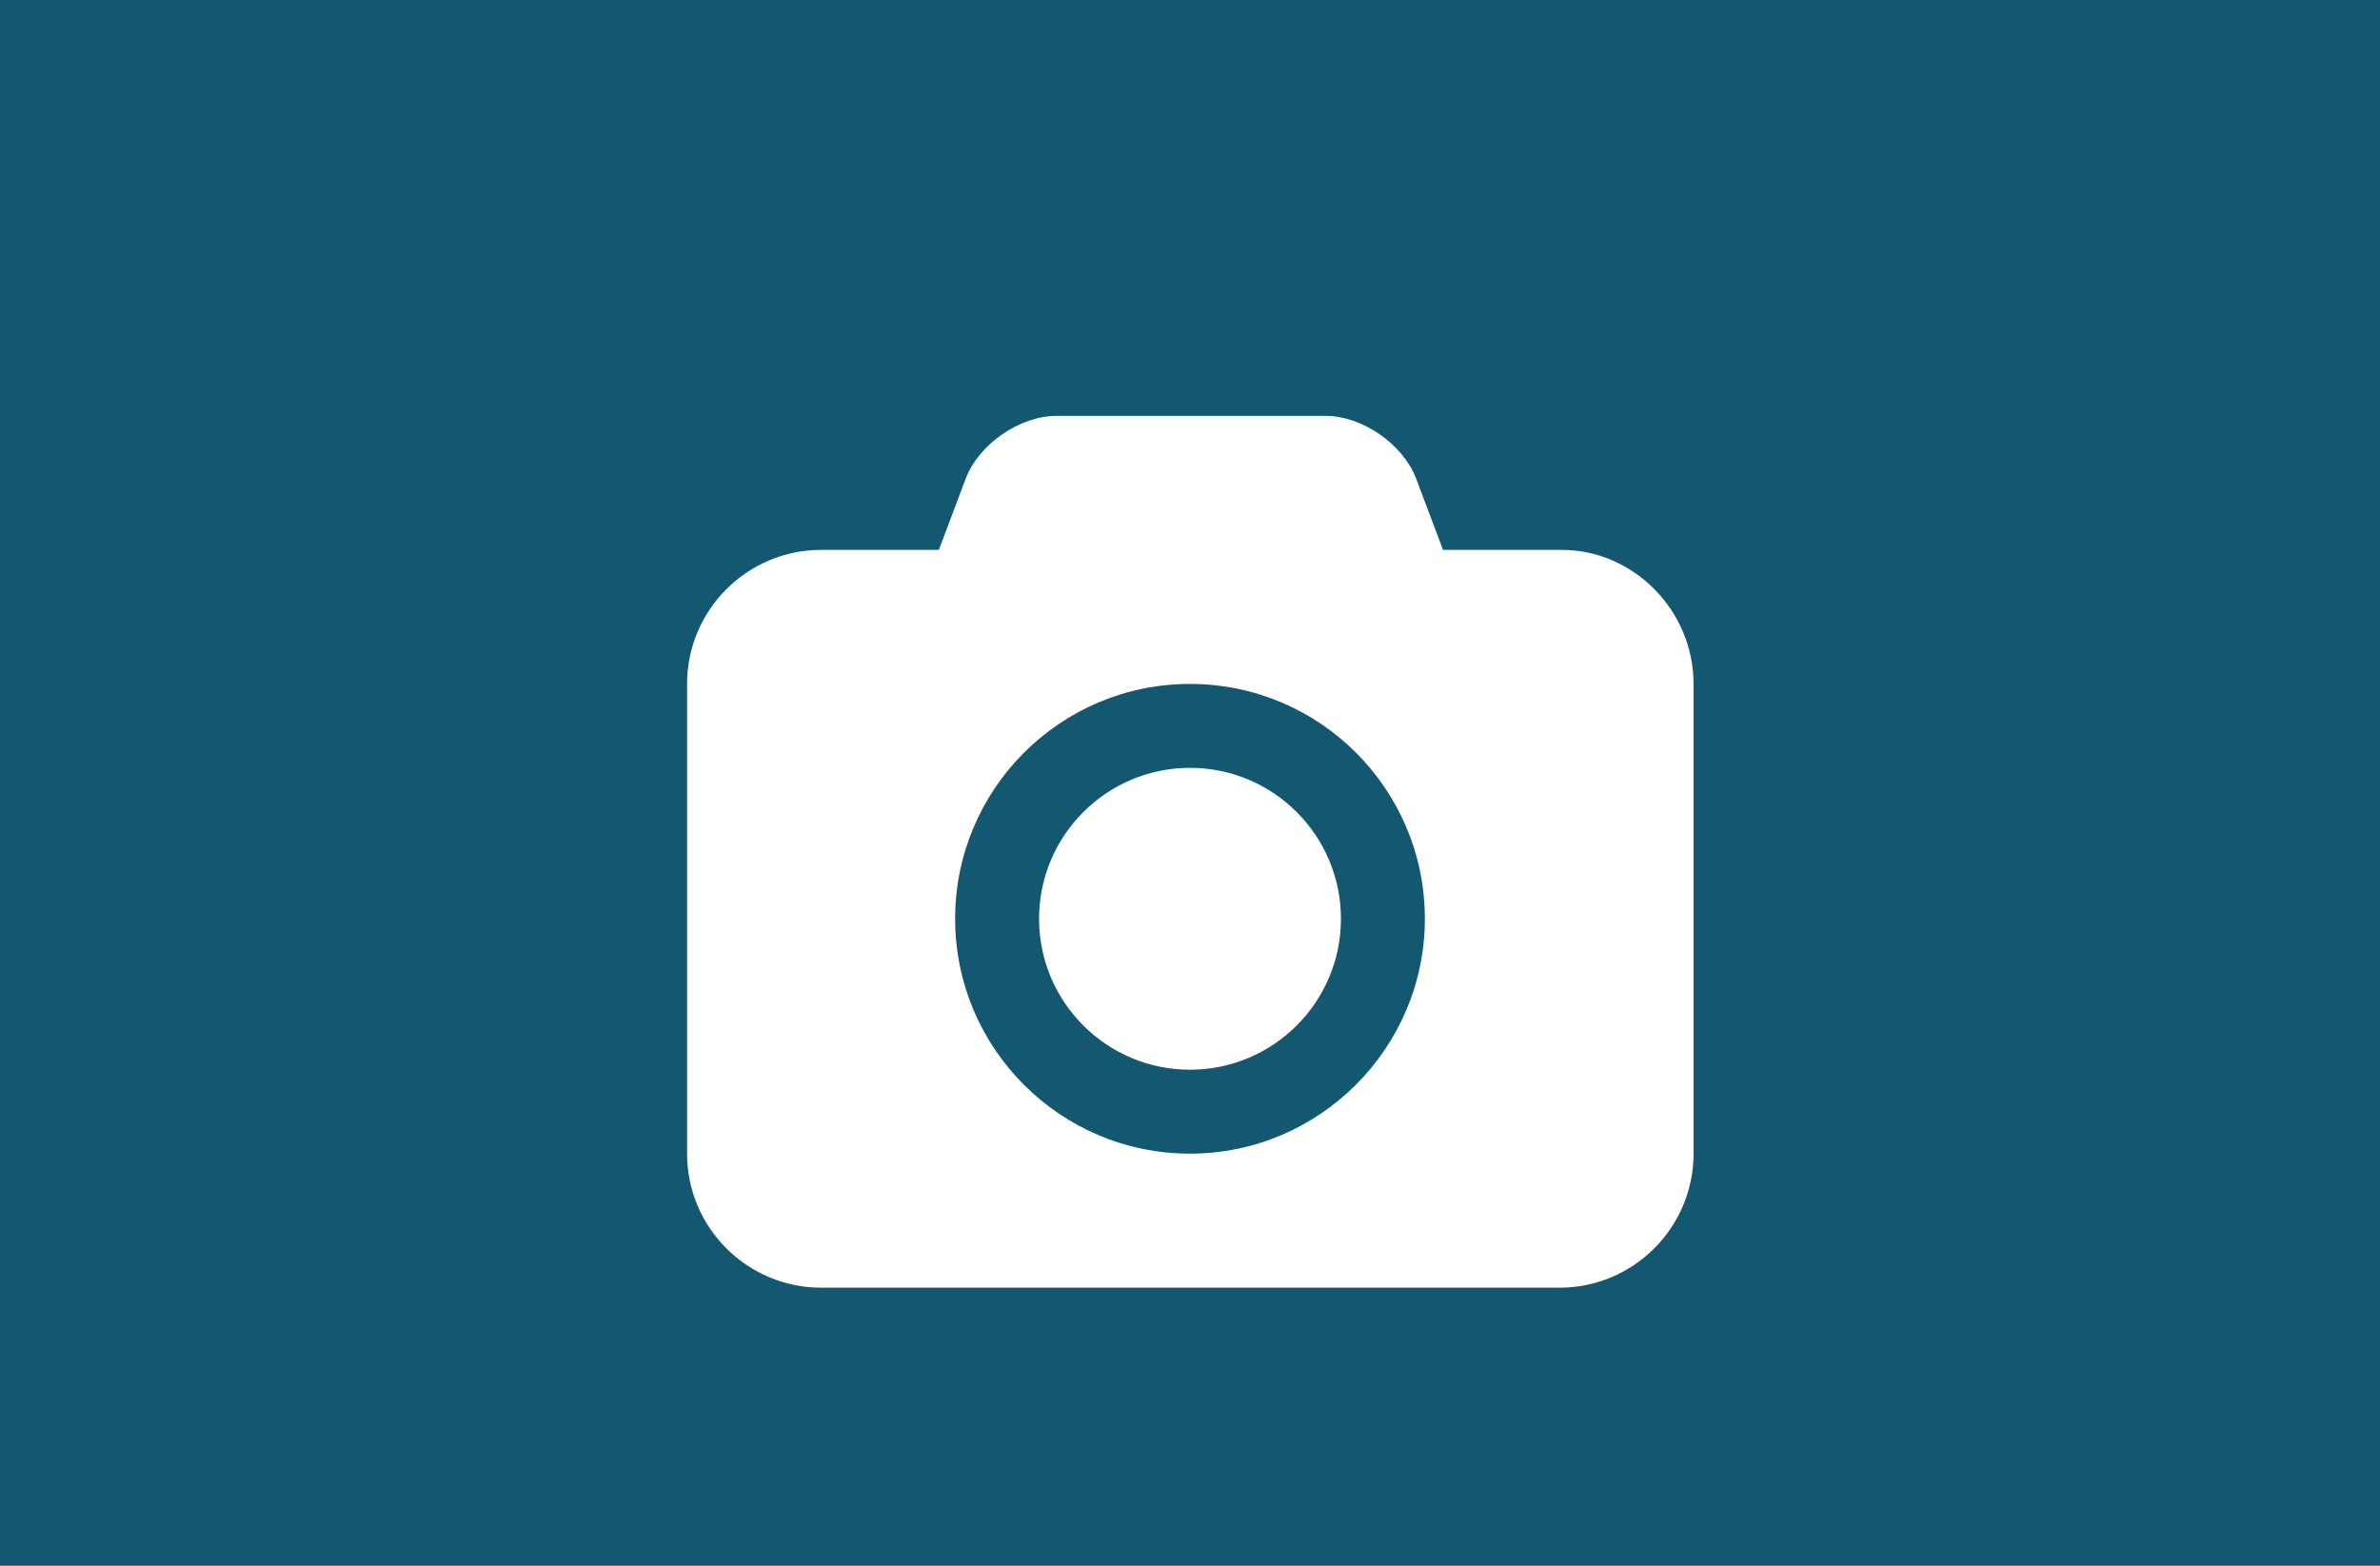 <?xml version="1.0" encoding="utf-8"?>
<!-- Generator: Adobe Illustrator 15.0.0, SVG Export Plug-In . SVG Version: 6.00 Build 0)  -->
<!DOCTYPE svg PUBLIC "-//W3C//DTD SVG 1.1//EN" "http://www.w3.org/Graphics/SVG/1.1/DTD/svg11.dtd">
<svg version="1.1" id="Layer_1" xmlns="http://www.w3.org/2000/svg" xmlns:xlink="http://www.w3.org/1999/xlink" x="0px" y="0px"
	 width="380px" height="250px" viewBox="0 0 380 250" style="enable-background:new 0 0 380 250;" xml:space="preserve">
<style type="text/css">
<![CDATA[
	.st0{fill:#135870;}
	.st1{fill:#FFFFFF;}
]]>
</style>
<rect class="st0" width="380" height="250"/>
<g>
	<path class="st1" d="M270.4,109.2v75c0,11.8-9.6,21.4-21.4,21.4H131.1c-11.8,0-21.4-9.6-21.4-21.4v-75c0-11.8,9.6-21.4,21.4-21.4
		h18.8l4.3-11.4c2.1-5.5,8.6-10,14.5-10h42.9c5.9,0,12.4,4.5,14.5,10l4.3,11.4h18.8C260.7,87.7,270.4,97.4,270.4,109.2z
		 M227.5,146.7c0-20.7-16.8-37.5-37.5-37.5s-37.5,16.8-37.5,37.5c0,20.7,16.8,37.5,37.5,37.5S227.5,167.3,227.5,146.7z M214.1,146.7
		c0,13.3-10.8,24.1-24.1,24.1s-24.1-10.8-24.1-24.1s10.8-24.1,24.1-24.1S214.1,133.4,214.1,146.7z"/>
</g>
</svg>

